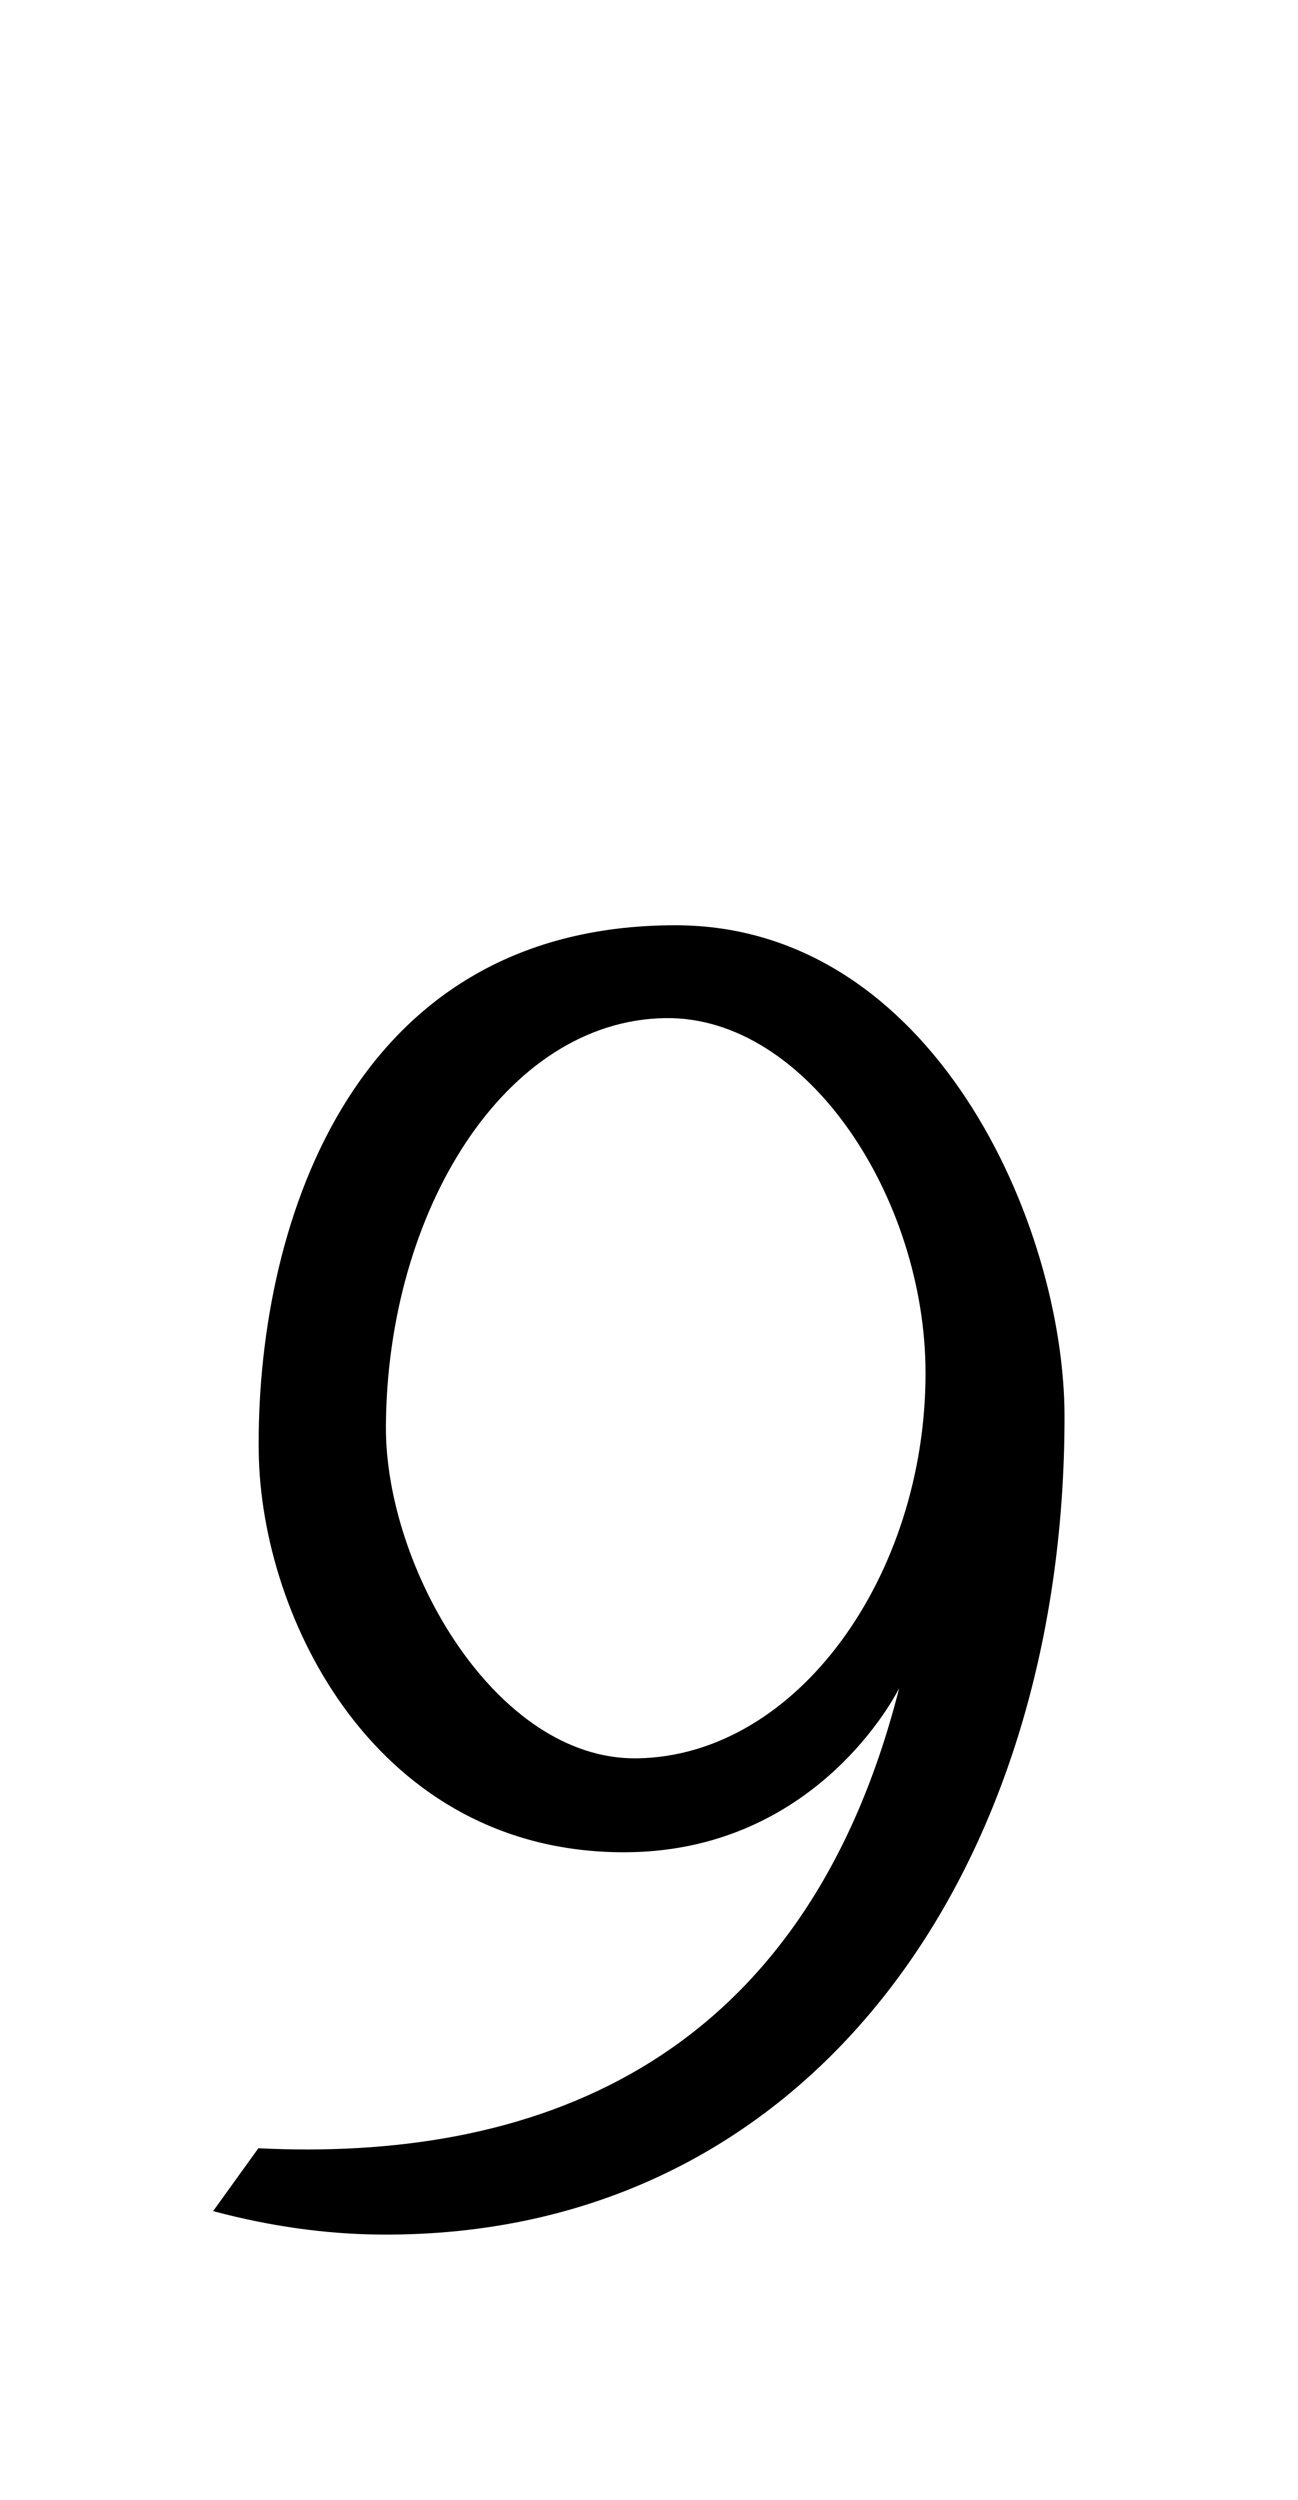 <?xml version="1.0" encoding="UTF-8" standalone="no"?>
<!-- Created with Inkscape (http://www.inkscape.org/) -->

<svg
   width="27"
   height="52"
   viewBox="0 0 7.144 13.758"
   version="1.1"
   id="svg5"
   sodipodi:docname="9.svg"
   inkscape:version="1.1.1 (3bf5ae0d25, 2021-09-20)"
   xmlns:inkscape="http://www.inkscape.org/namespaces/inkscape"
   xmlns:sodipodi="http://sodipodi.sourceforge.net/DTD/sodipodi-0.dtd"
   xmlns="http://www.w3.org/2000/svg"
   xmlns:svg="http://www.w3.org/2000/svg">
  <sodipodi:namedview
     id="namedview7"
     pagecolor="#ffffff"
     bordercolor="#666666"
     borderopacity="1.0"
     inkscape:pageshadow="2"
     inkscape:pageopacity="0.0"
     inkscape:pagecheckerboard="0"
     inkscape:document-units="mm"
     showgrid="false"
     showguides="true"
     inkscape:guide-bbox="true"
     units="px"
     inkscape:zoom="11.313709"
     inkscape:cx="-4.2868349"
     inkscape:cy="43.619649"
     inkscape:window-width="1889"
     inkscape:window-height="1058"
     inkscape:window-x="31"
     inkscape:window-y="0"
     inkscape:window-maximized="1"
     inkscape:current-layer="layer1"
     width="32px">
    <sodipodi:guide
       position="0,3.704"
       orientation="0,1"
       id="guide900"
       inkscape:label=""
       inkscape:locked="false"
       inkscape:color="rgb(0,0,255)" />
    <sodipodi:guide
       position="2.778,10.585"
       orientation="0,1"
       id="guide902"
       inkscape:label=""
       inkscape:locked="false"
       inkscape:color="rgb(0,0,255)" />
    <sodipodi:guide
       position="-0.05,8.467"
       orientation="0,1"
       id="guide847"
       inkscape:label=""
       inkscape:locked="false"
       inkscape:color="rgb(0,0,255)" />
  </sodipodi:namedview>
  <defs
     id="defs2" />
  <g
     inkscape:label="Layer 1"
     inkscape:groupmode="layer"
     id="layer1">
    <path
       id="path8436"
       style="opacity:1;fill:#000000;stroke:none;stroke-width:0.265px;stroke-linecap:butt;stroke-linejoin:miter;stroke-opacity:1"
       d="m 2.086,12.298 c 2.362,0.023 3.773,-1.996 3.773,-4.501 0,-1.056 -0.724,-2.705 -2.142,-2.705 -1.822,0 -2.308,1.72 -2.293,2.899 0.012,0.918 0.648,2.203 2.01,2.203 0.954,0 1.414,-0.709 1.515,-0.903 C 4.412,11.407 2.887,11.895 1.422,11.823 l -0.249,0.346 c 0.318,0.085 0.622,0.126 0.912,0.129 z M 3.506,9.677 C 2.729,9.688 2.119,8.625 2.124,7.848 2.131,6.668 2.778,5.616 3.662,5.603 c 0.779,-0.011 1.432,0.99 1.432,1.954 0,1.114 -0.706,2.108 -1.589,2.12 z"
       sodipodi:nodetypes="cssssccccsssss" />
  </g>
</svg>
